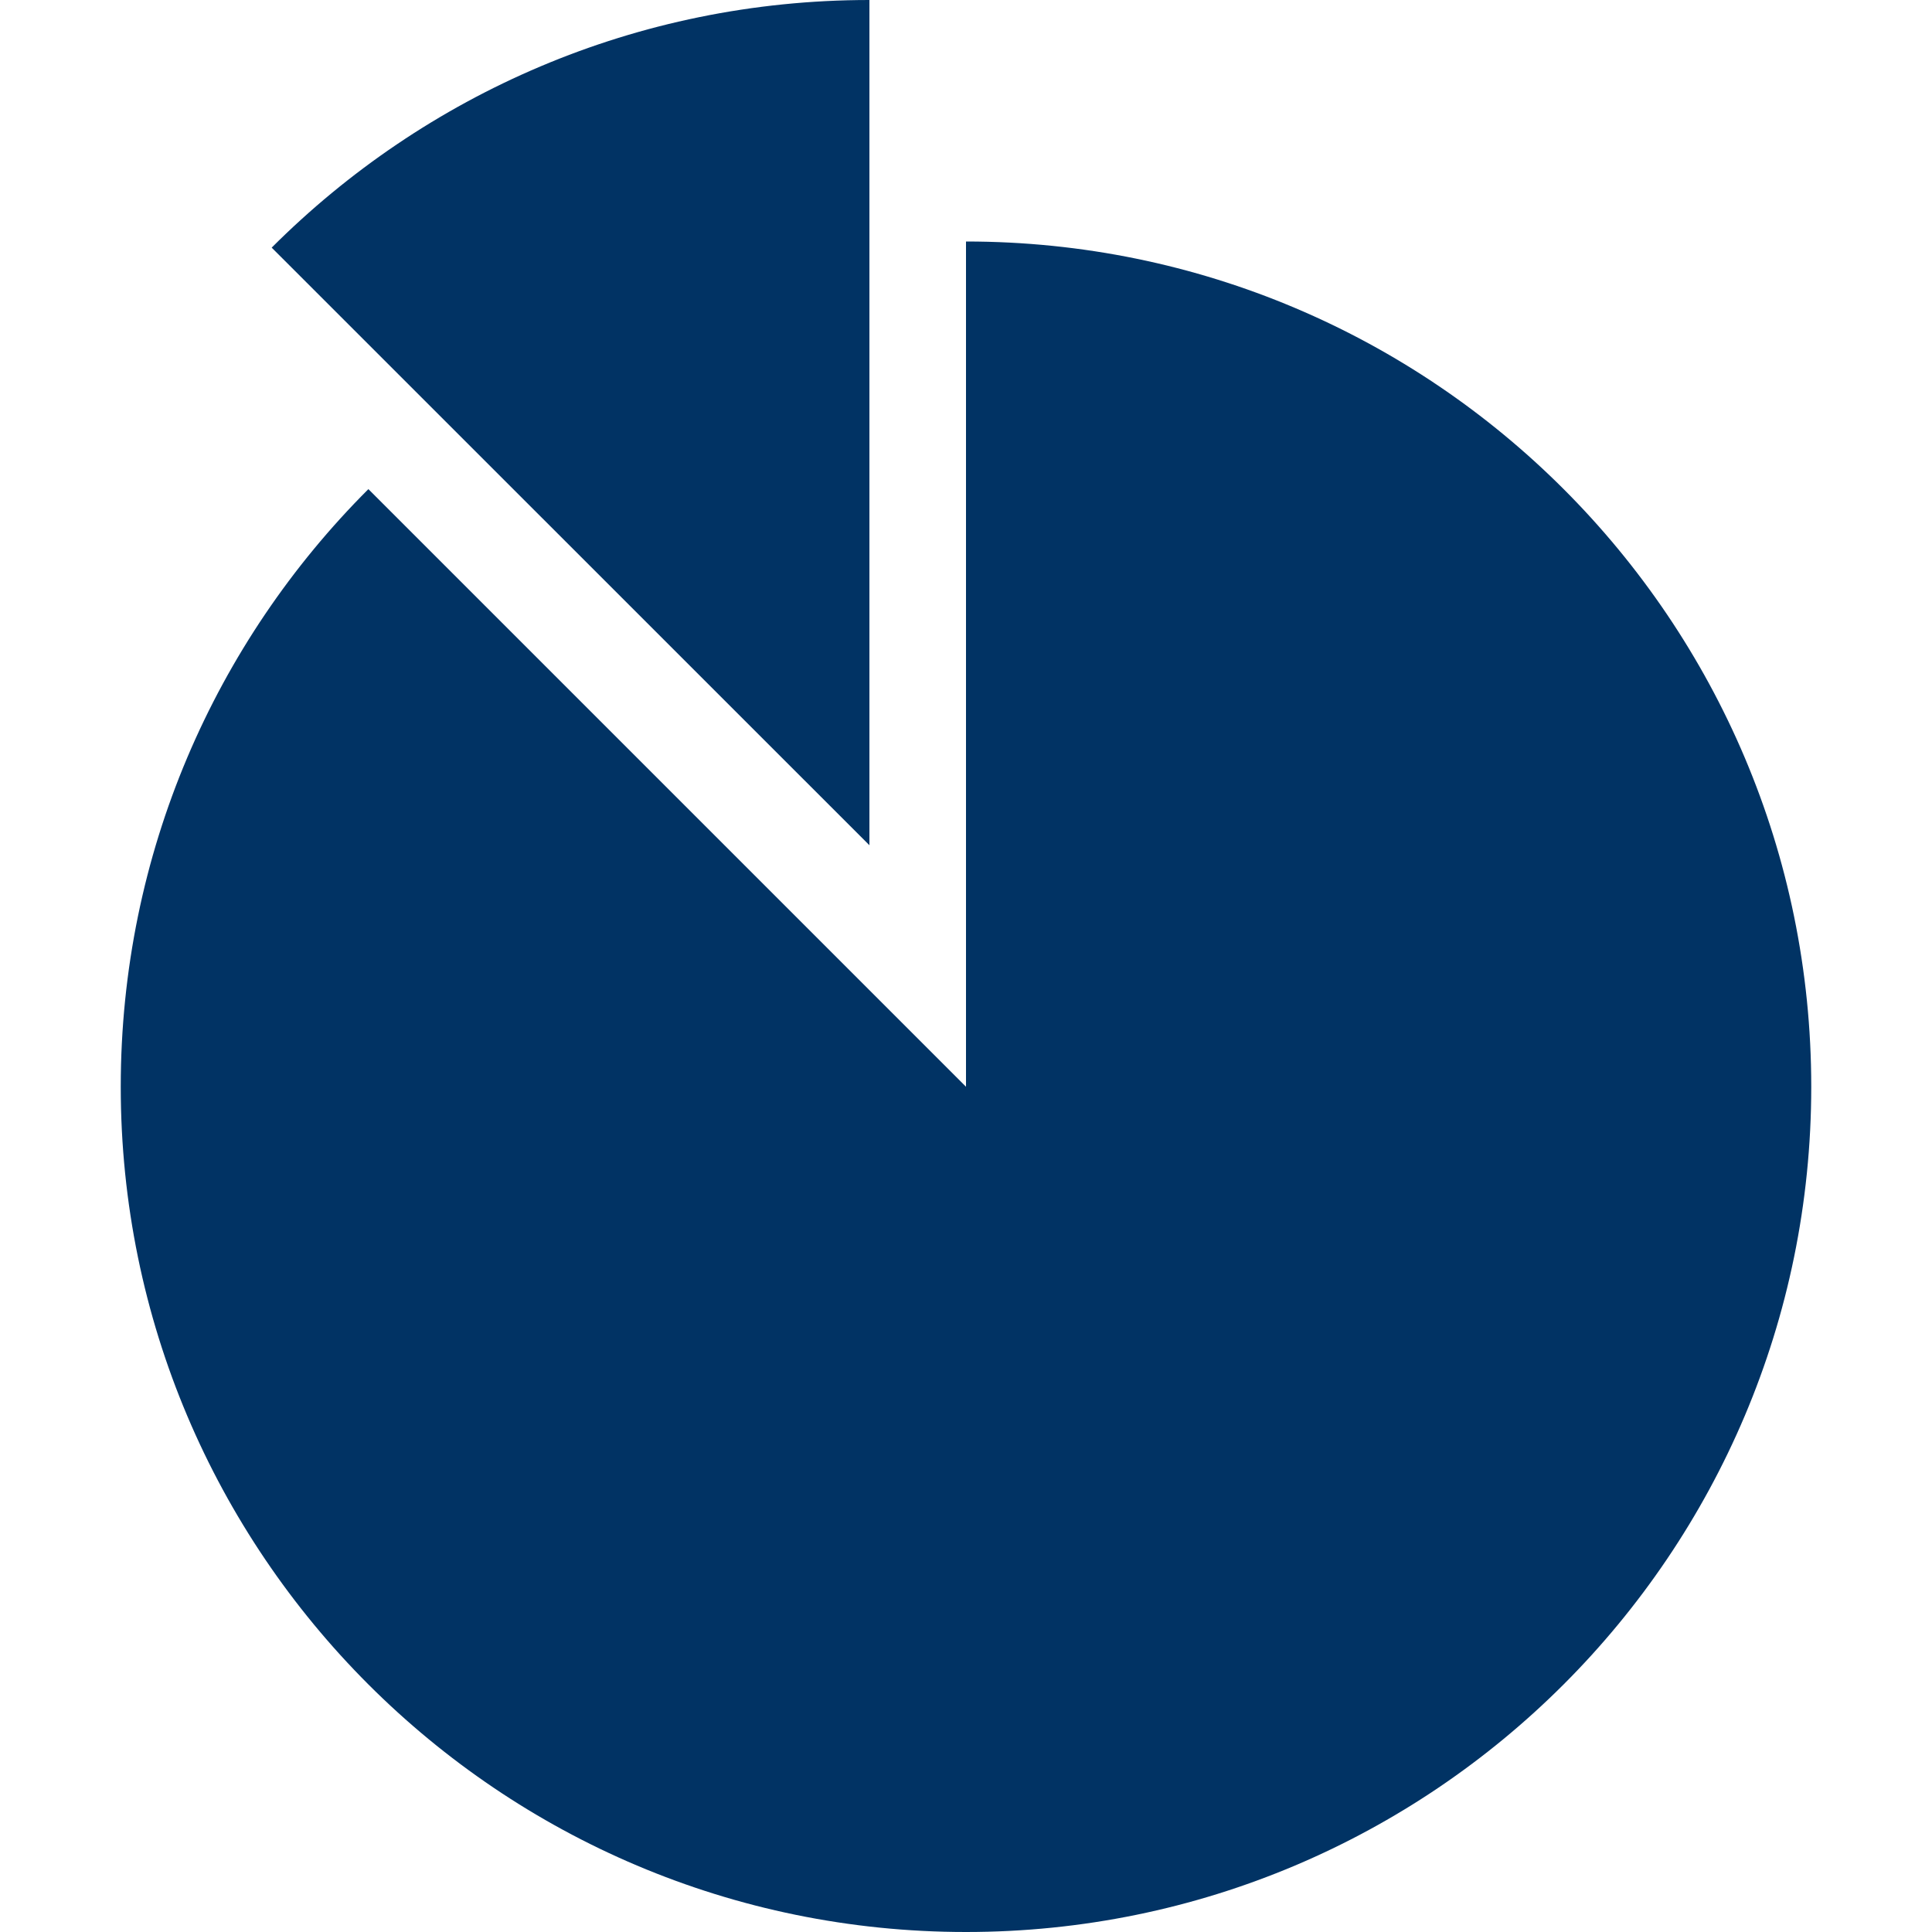 
<svg xmlns:svg="http://www.w3.org/2000/svg" xmlns="http://www.w3.org/2000/svg" width="512" height="512">
<g style="fill:#013364">
	<path d="M72,65.625C112.563,25.063,168.563,0,230.406,0v224L72,65.625z M256,64v224L97.625,129.625 C57.063,170.156,32,226.156,32,288c0,123.688,100.313,224,224,224c123.688,0,224-100.312,224-224C480,164.313,379.688,64,256,64z"/>
</g>
</svg>
